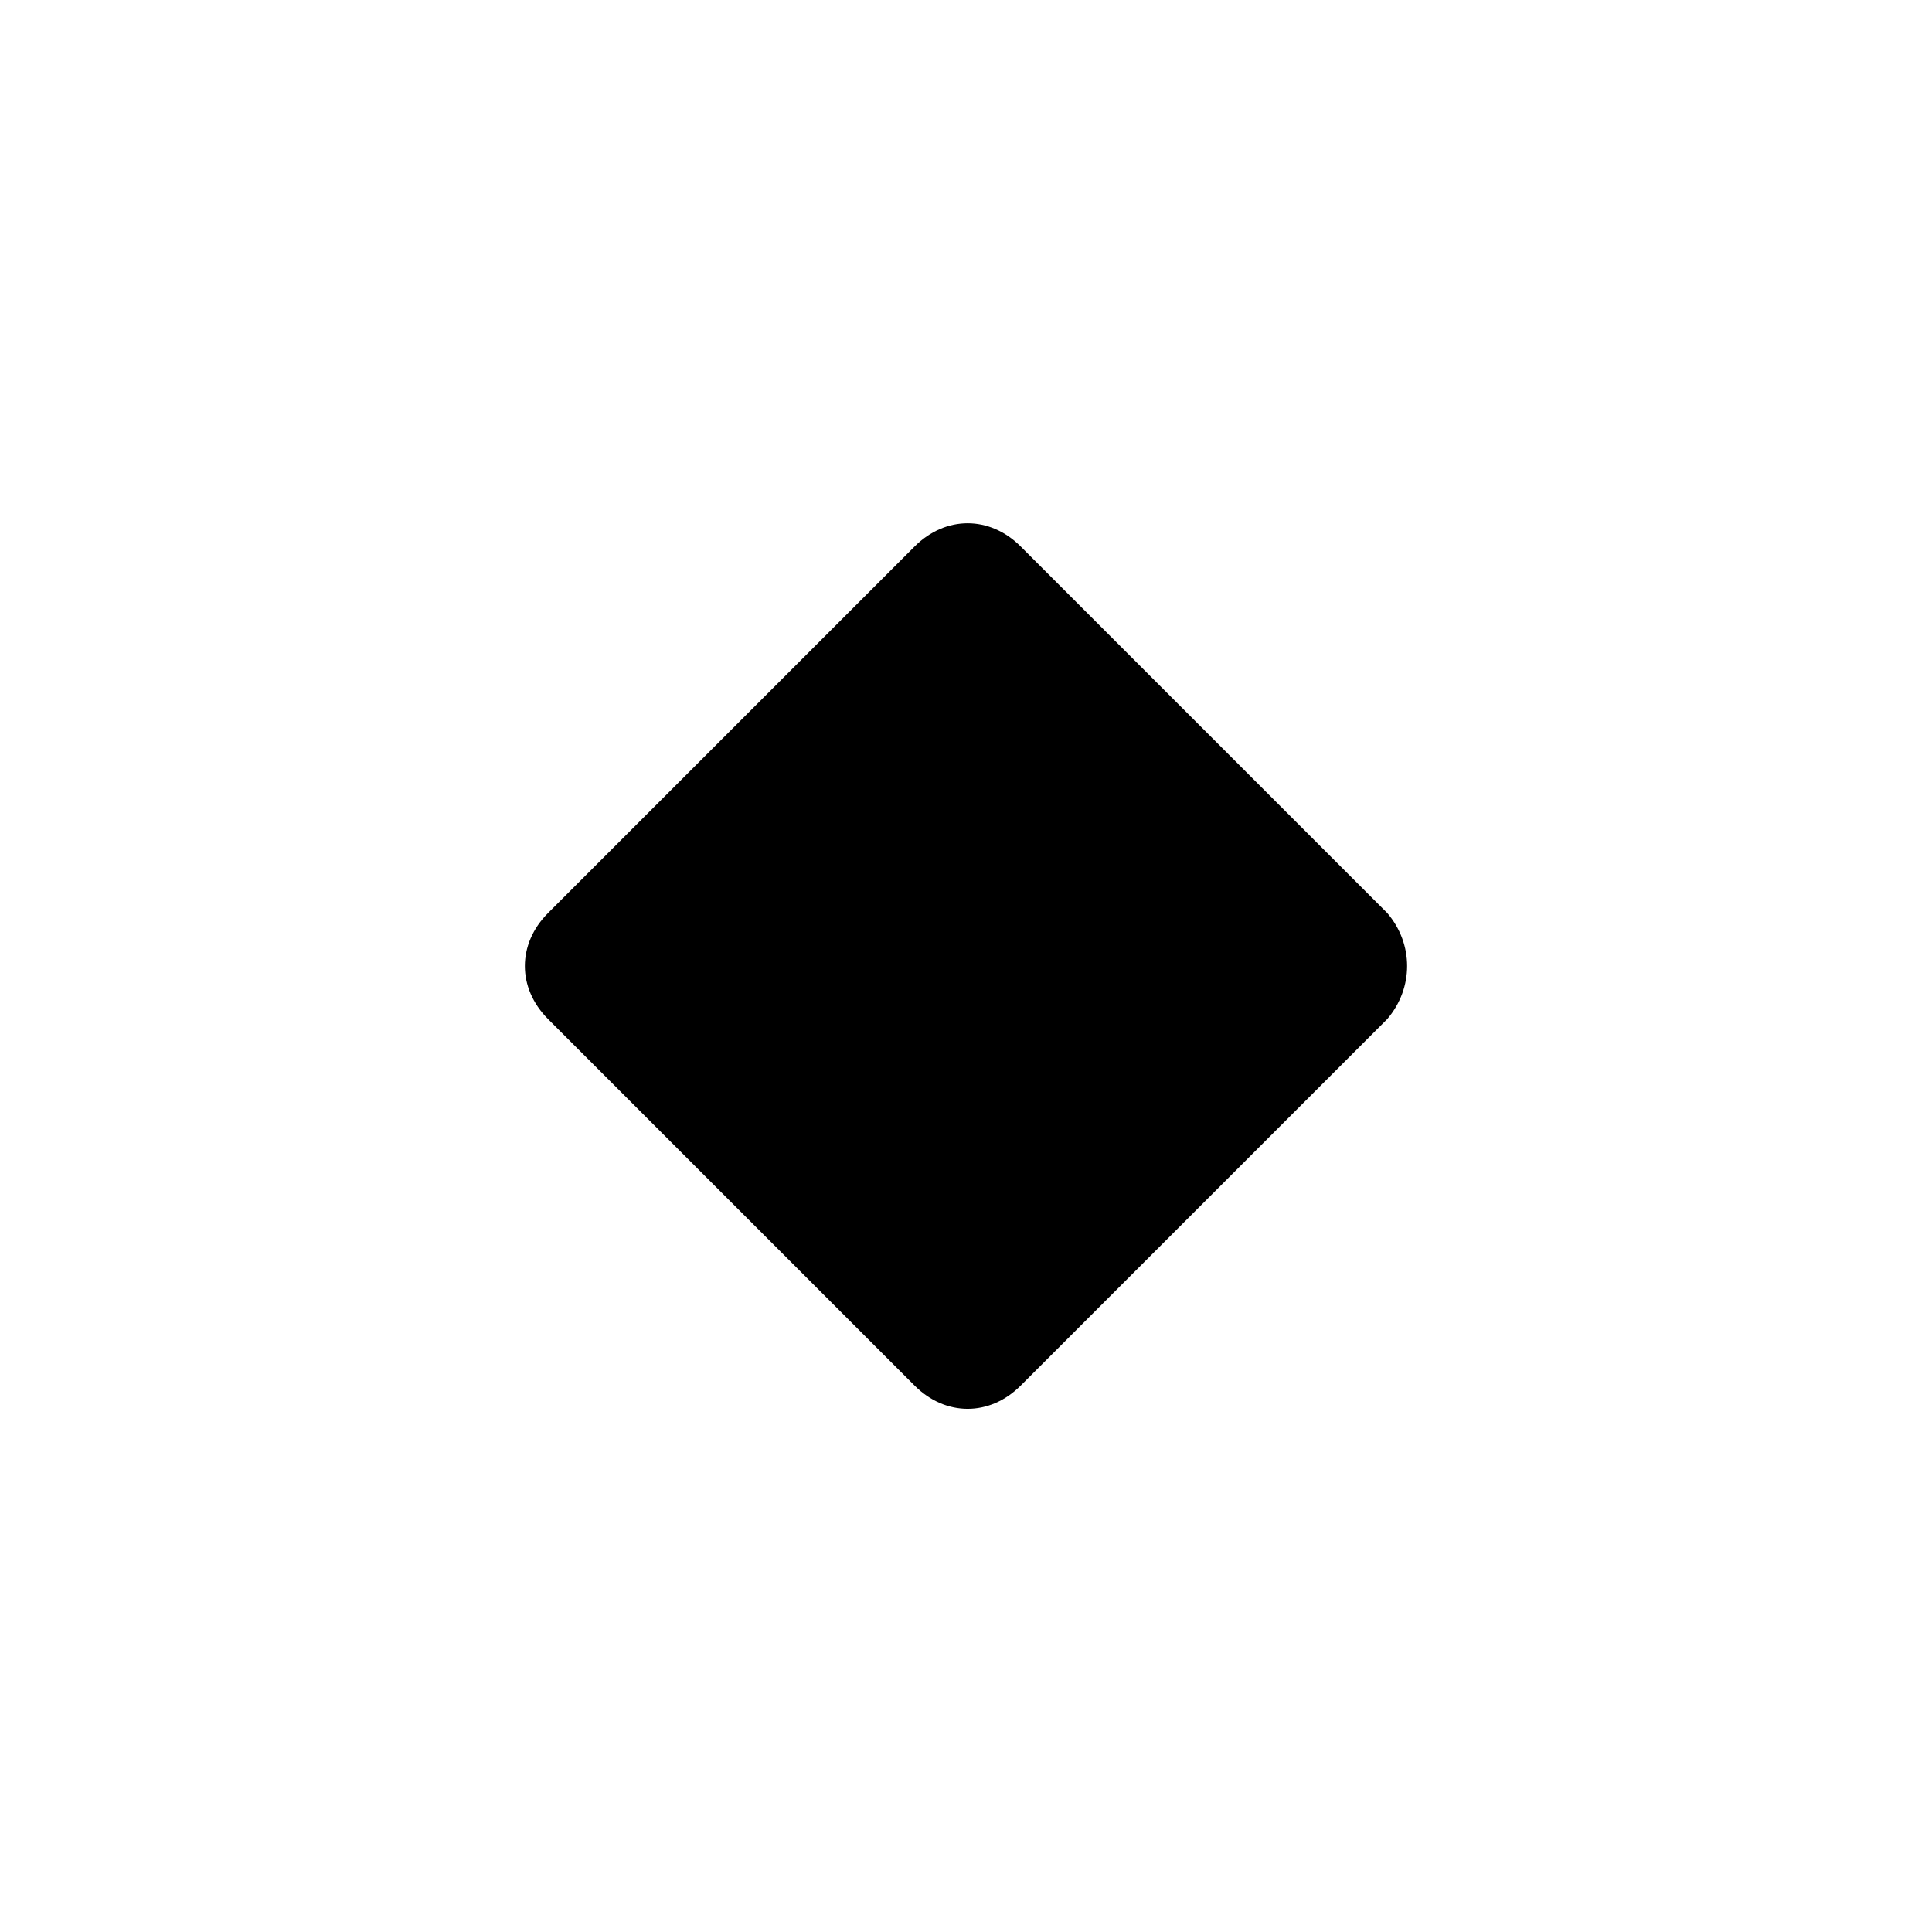 ﻿<svg xmlns="http://www.w3.org/2000/svg" xmlns:xlink="http://www.w3.org/1999/xlink" version="1.1" baseProfile="full" viewBox="0 0 24.00 24.00" enable-background="new 0 0 24.00 24.00" xml:space="preserve">
	<path fill="#000000" fill-opacity="1" stroke-width="0.2" stroke-linejoin="miter" d="M 17.233,11.342L 12.679,6.788C 12.295,6.404 11.746,6.404 11.362,6.788L 6.808,11.342C 6.424,11.726 6.424,12.275 6.808,12.659L 11.362,17.213C 11.746,17.597 12.295,17.597 12.679,17.213L 17.233,12.659C 17.562,12.274 17.562,11.726 17.233,11.342 Z "/>
</svg>
